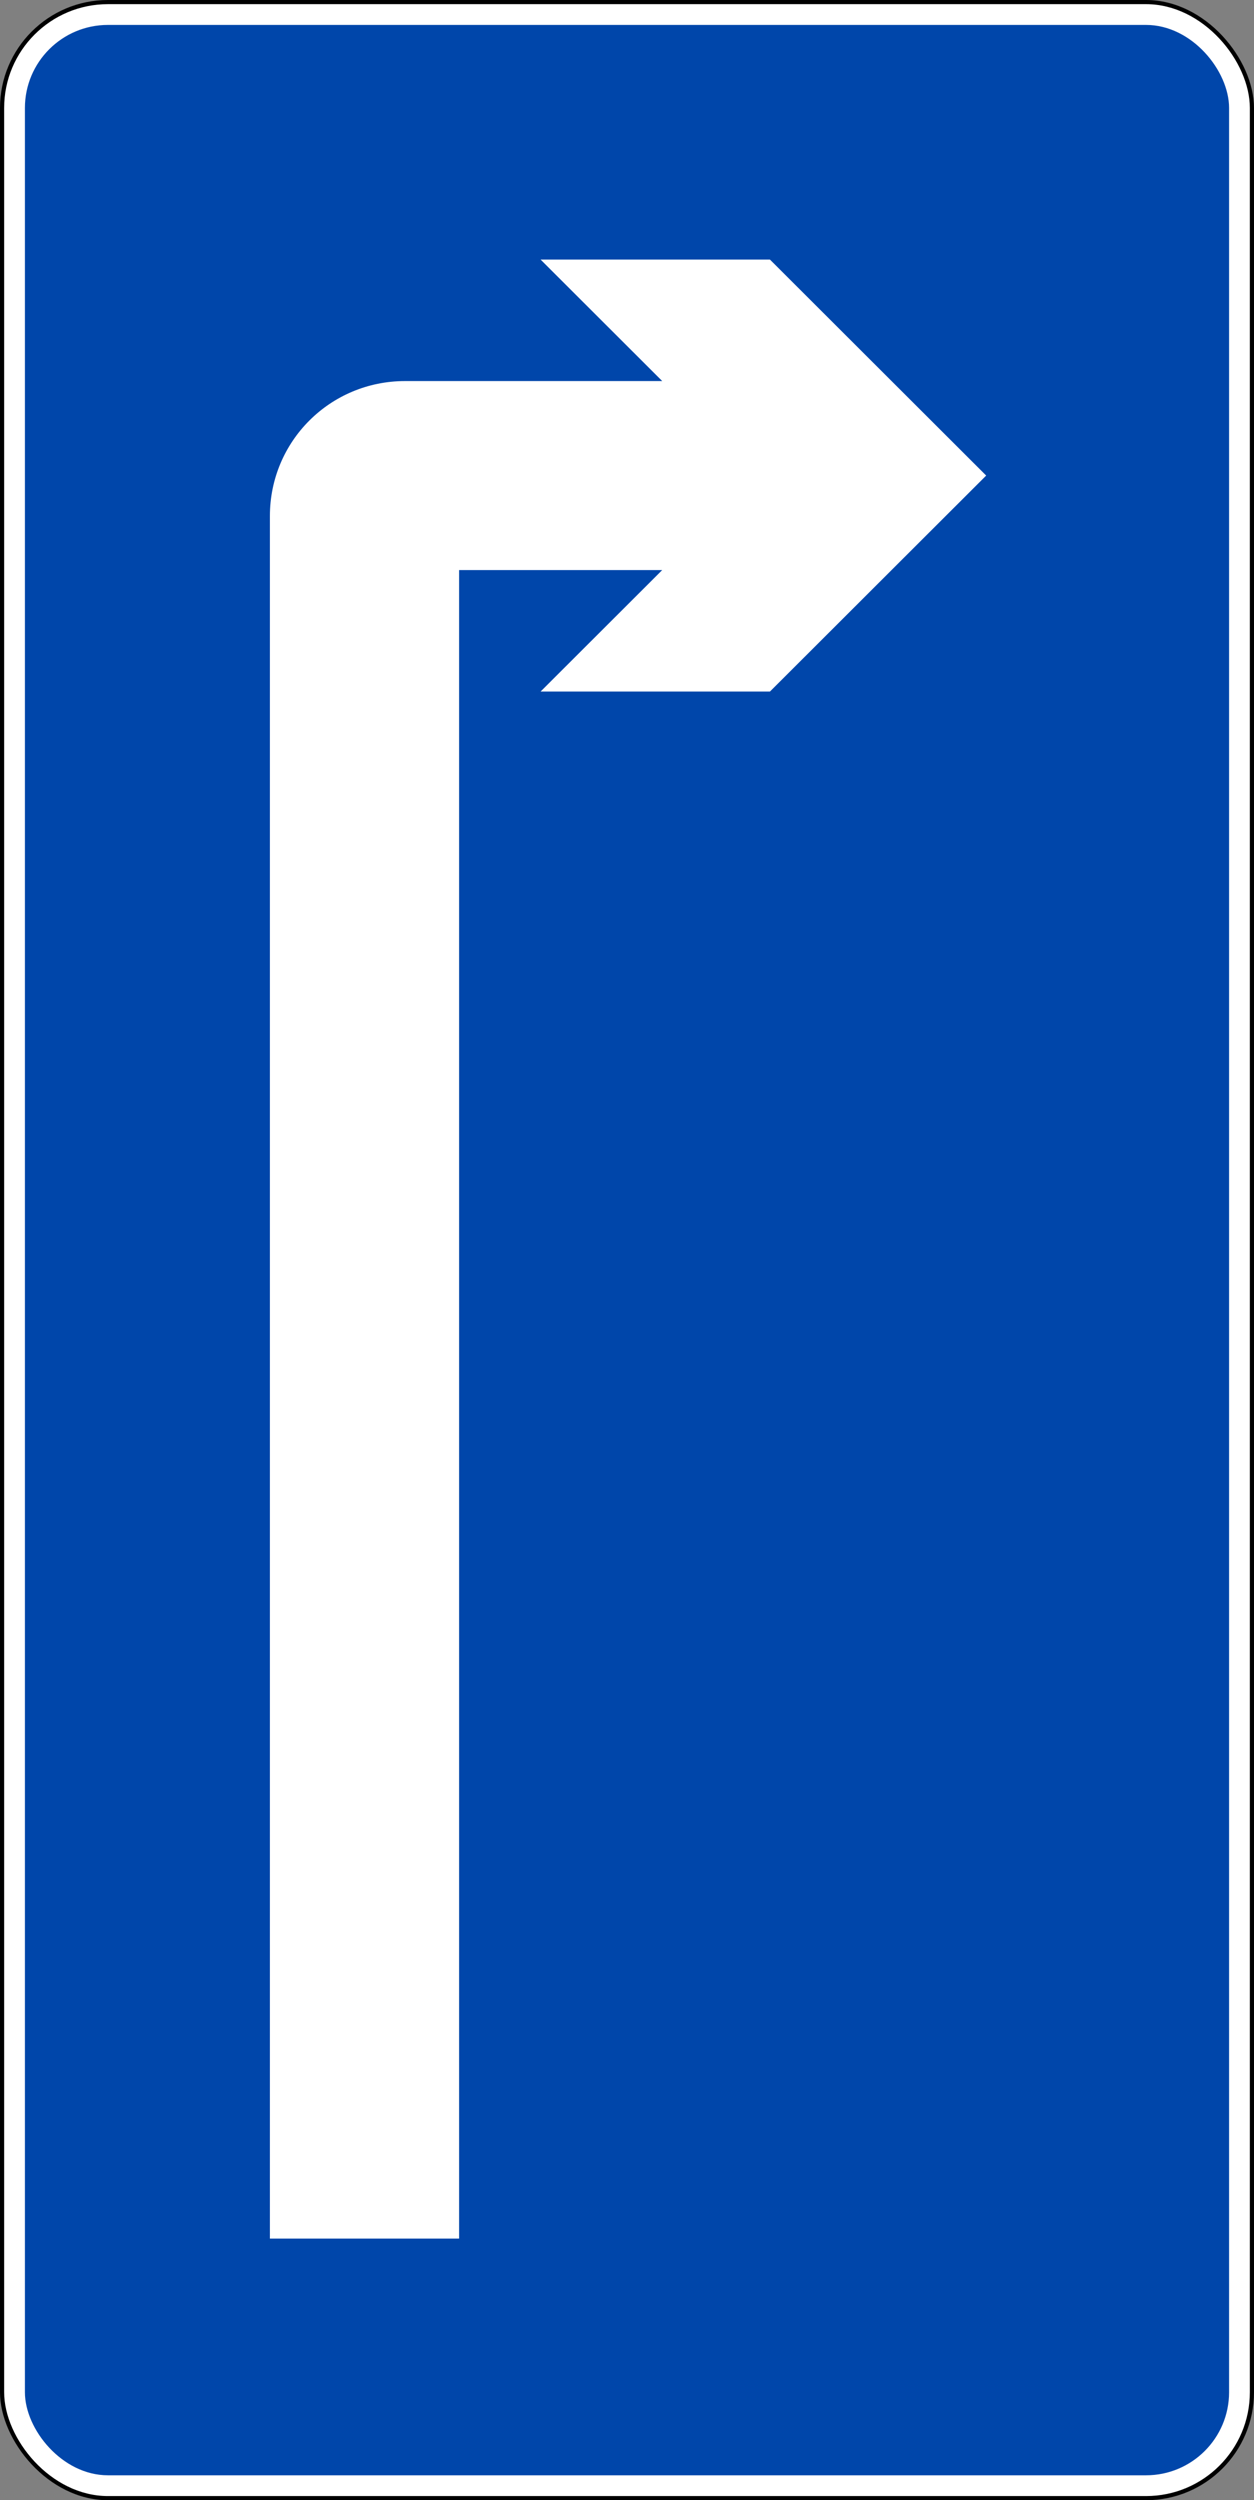 <svg xmlns="http://www.w3.org/2000/svg" width="604" height="1204" viewBox="0 0 604 1204">
  <rect x="0" y="0" width="604" height="1204" fill="#808080" stroke="none"/>
  <g fill="none">
    <rect width="604" height="1204" fill="#000" rx="52"/>
    <rect width="600" height="1200" x="2" y="2" fill="#FFF" rx="50"/>
    <rect width="580" height="1180" x="12" y="12" fill="#0046AA" rx="40"/>
    <path fill="#FFF" d="M286.035,183.506 L409.906,183.506 C445.968,183.506 475,212.499 475,248.513 L475,1078 L383.868,1078 L383.868,274.516 L286.035,274.516 L344.62,333.022 L234.151,333.022 L130,229.011 L234.151,125 L344.62,125 L286.035,183.506 Z" transform="matrix(-1 0 0 1 605 0)"/>
  </g>
</svg>

